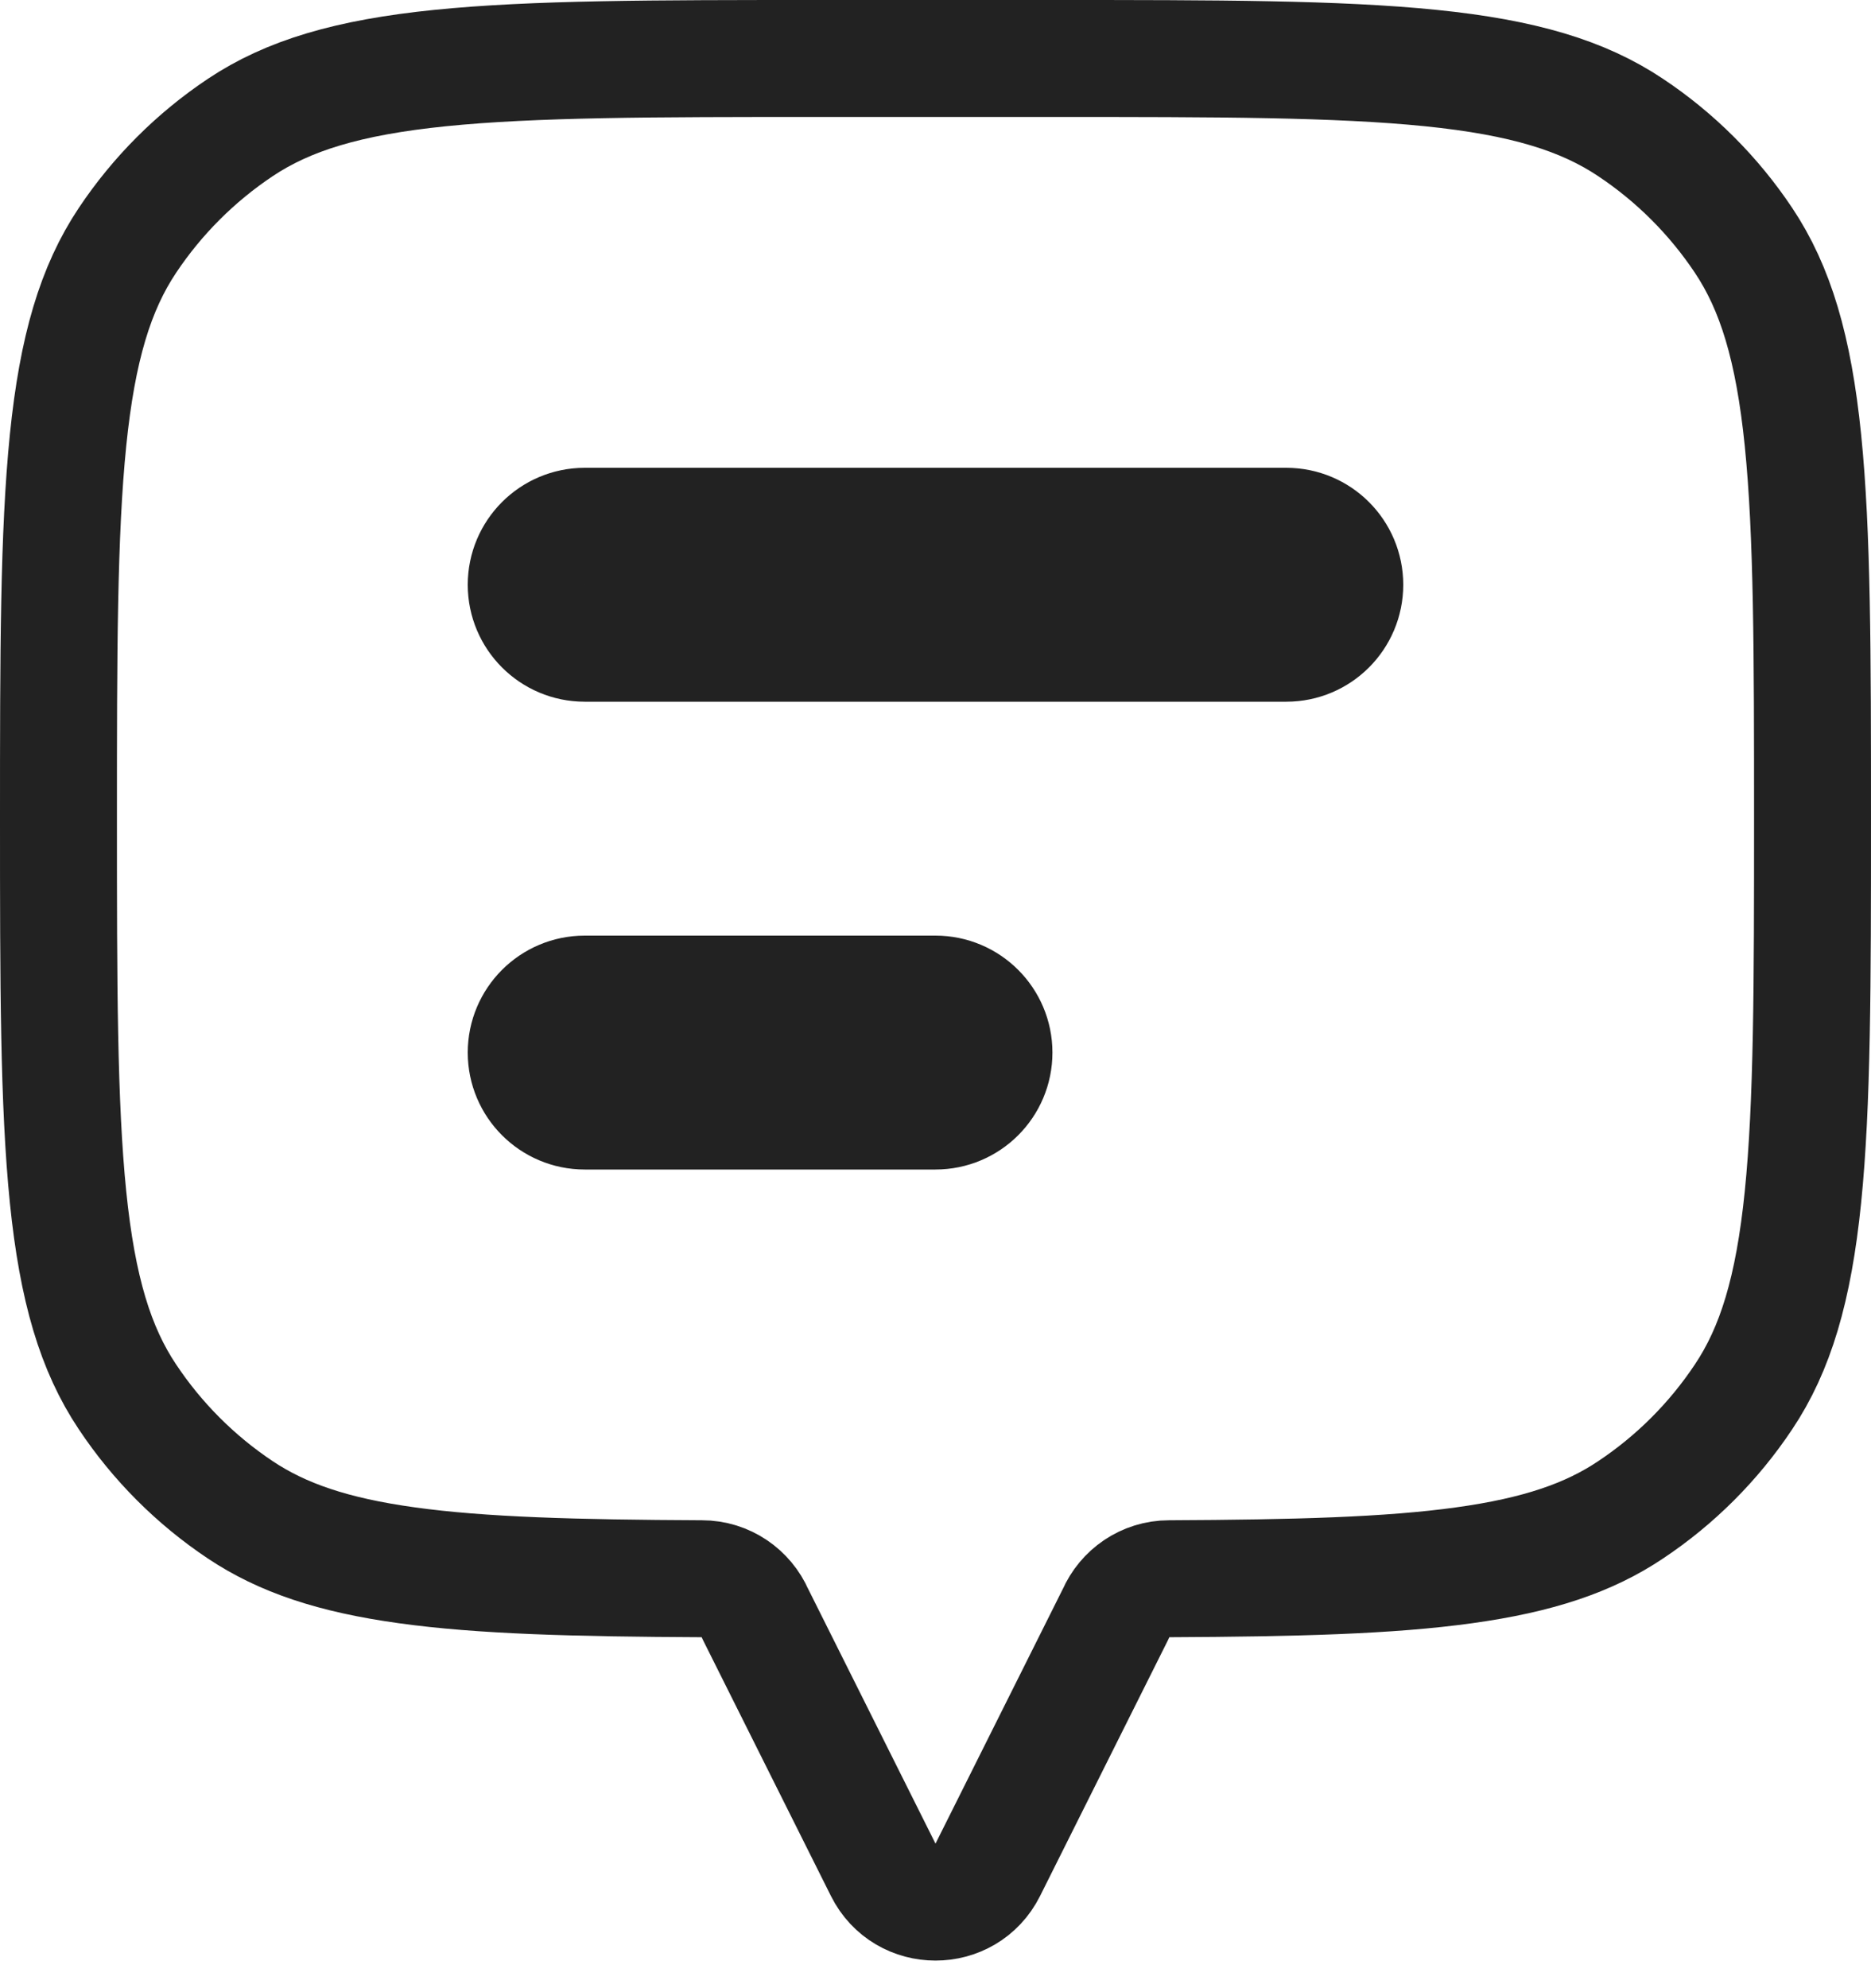 <svg width="16" height="17" viewBox="0 0 16 17" fill="none" xmlns="http://www.w3.org/2000/svg">
<path d="M5 4.5C4.724 4.5 4.5 4.724 4.5 5C4.5 5.276 4.724 5.5 5 5.5H11C11.276 5.5 11.5 5.276 11.5 5C11.5 4.724 11.276 4.5 11 4.5H5ZM5 8.5C4.724 8.5 4.5 8.724 4.5 9C4.5 9.276 4.724 9.5 5 9.5H8C8.276 9.5 8.5 9.276 8.5 9C8.5 8.724 8.276 8.5 8 8.5H5ZM9.998 13.499C9.793 13.499 9.618 13.623 9.541 13.8L8.447 15.988C8.263 16.356 7.737 16.356 7.553 15.988L6.459 13.8C6.382 13.623 6.207 13.499 6.002 13.499C4.921 13.494 4.117 13.473 3.479 13.384C2.848 13.297 2.413 13.149 2.055 12.91C1.673 12.655 1.345 12.327 1.09 11.944C0.817 11.536 0.662 11.024 0.582 10.236C0.501 9.438 0.5 8.415 0.5 7C0.5 5.585 0.501 4.562 0.582 3.764C0.662 2.976 0.817 2.464 1.09 2.055C1.345 1.673 1.673 1.345 2.055 1.09C2.464 0.817 2.976 0.662 3.764 0.582C4.562 0.501 5.585 0.5 7 0.5H9C10.415 0.5 11.438 0.501 12.236 0.582C13.024 0.662 13.536 0.817 13.944 1.09C14.327 1.345 14.655 1.673 14.91 2.055C15.183 2.464 15.338 2.976 15.418 3.764C15.499 4.562 15.5 5.585 15.5 7C15.5 8.415 15.499 9.438 15.418 10.236C15.338 11.024 15.183 11.536 14.91 11.944C14.655 12.327 14.327 12.655 13.944 12.91C13.588 13.149 13.152 13.297 12.521 13.384C11.883 13.473 11.079 13.494 9.998 13.499Z" stroke="#222222" stroke-linecap="round" stroke-linejoin="round"/>
</svg>
